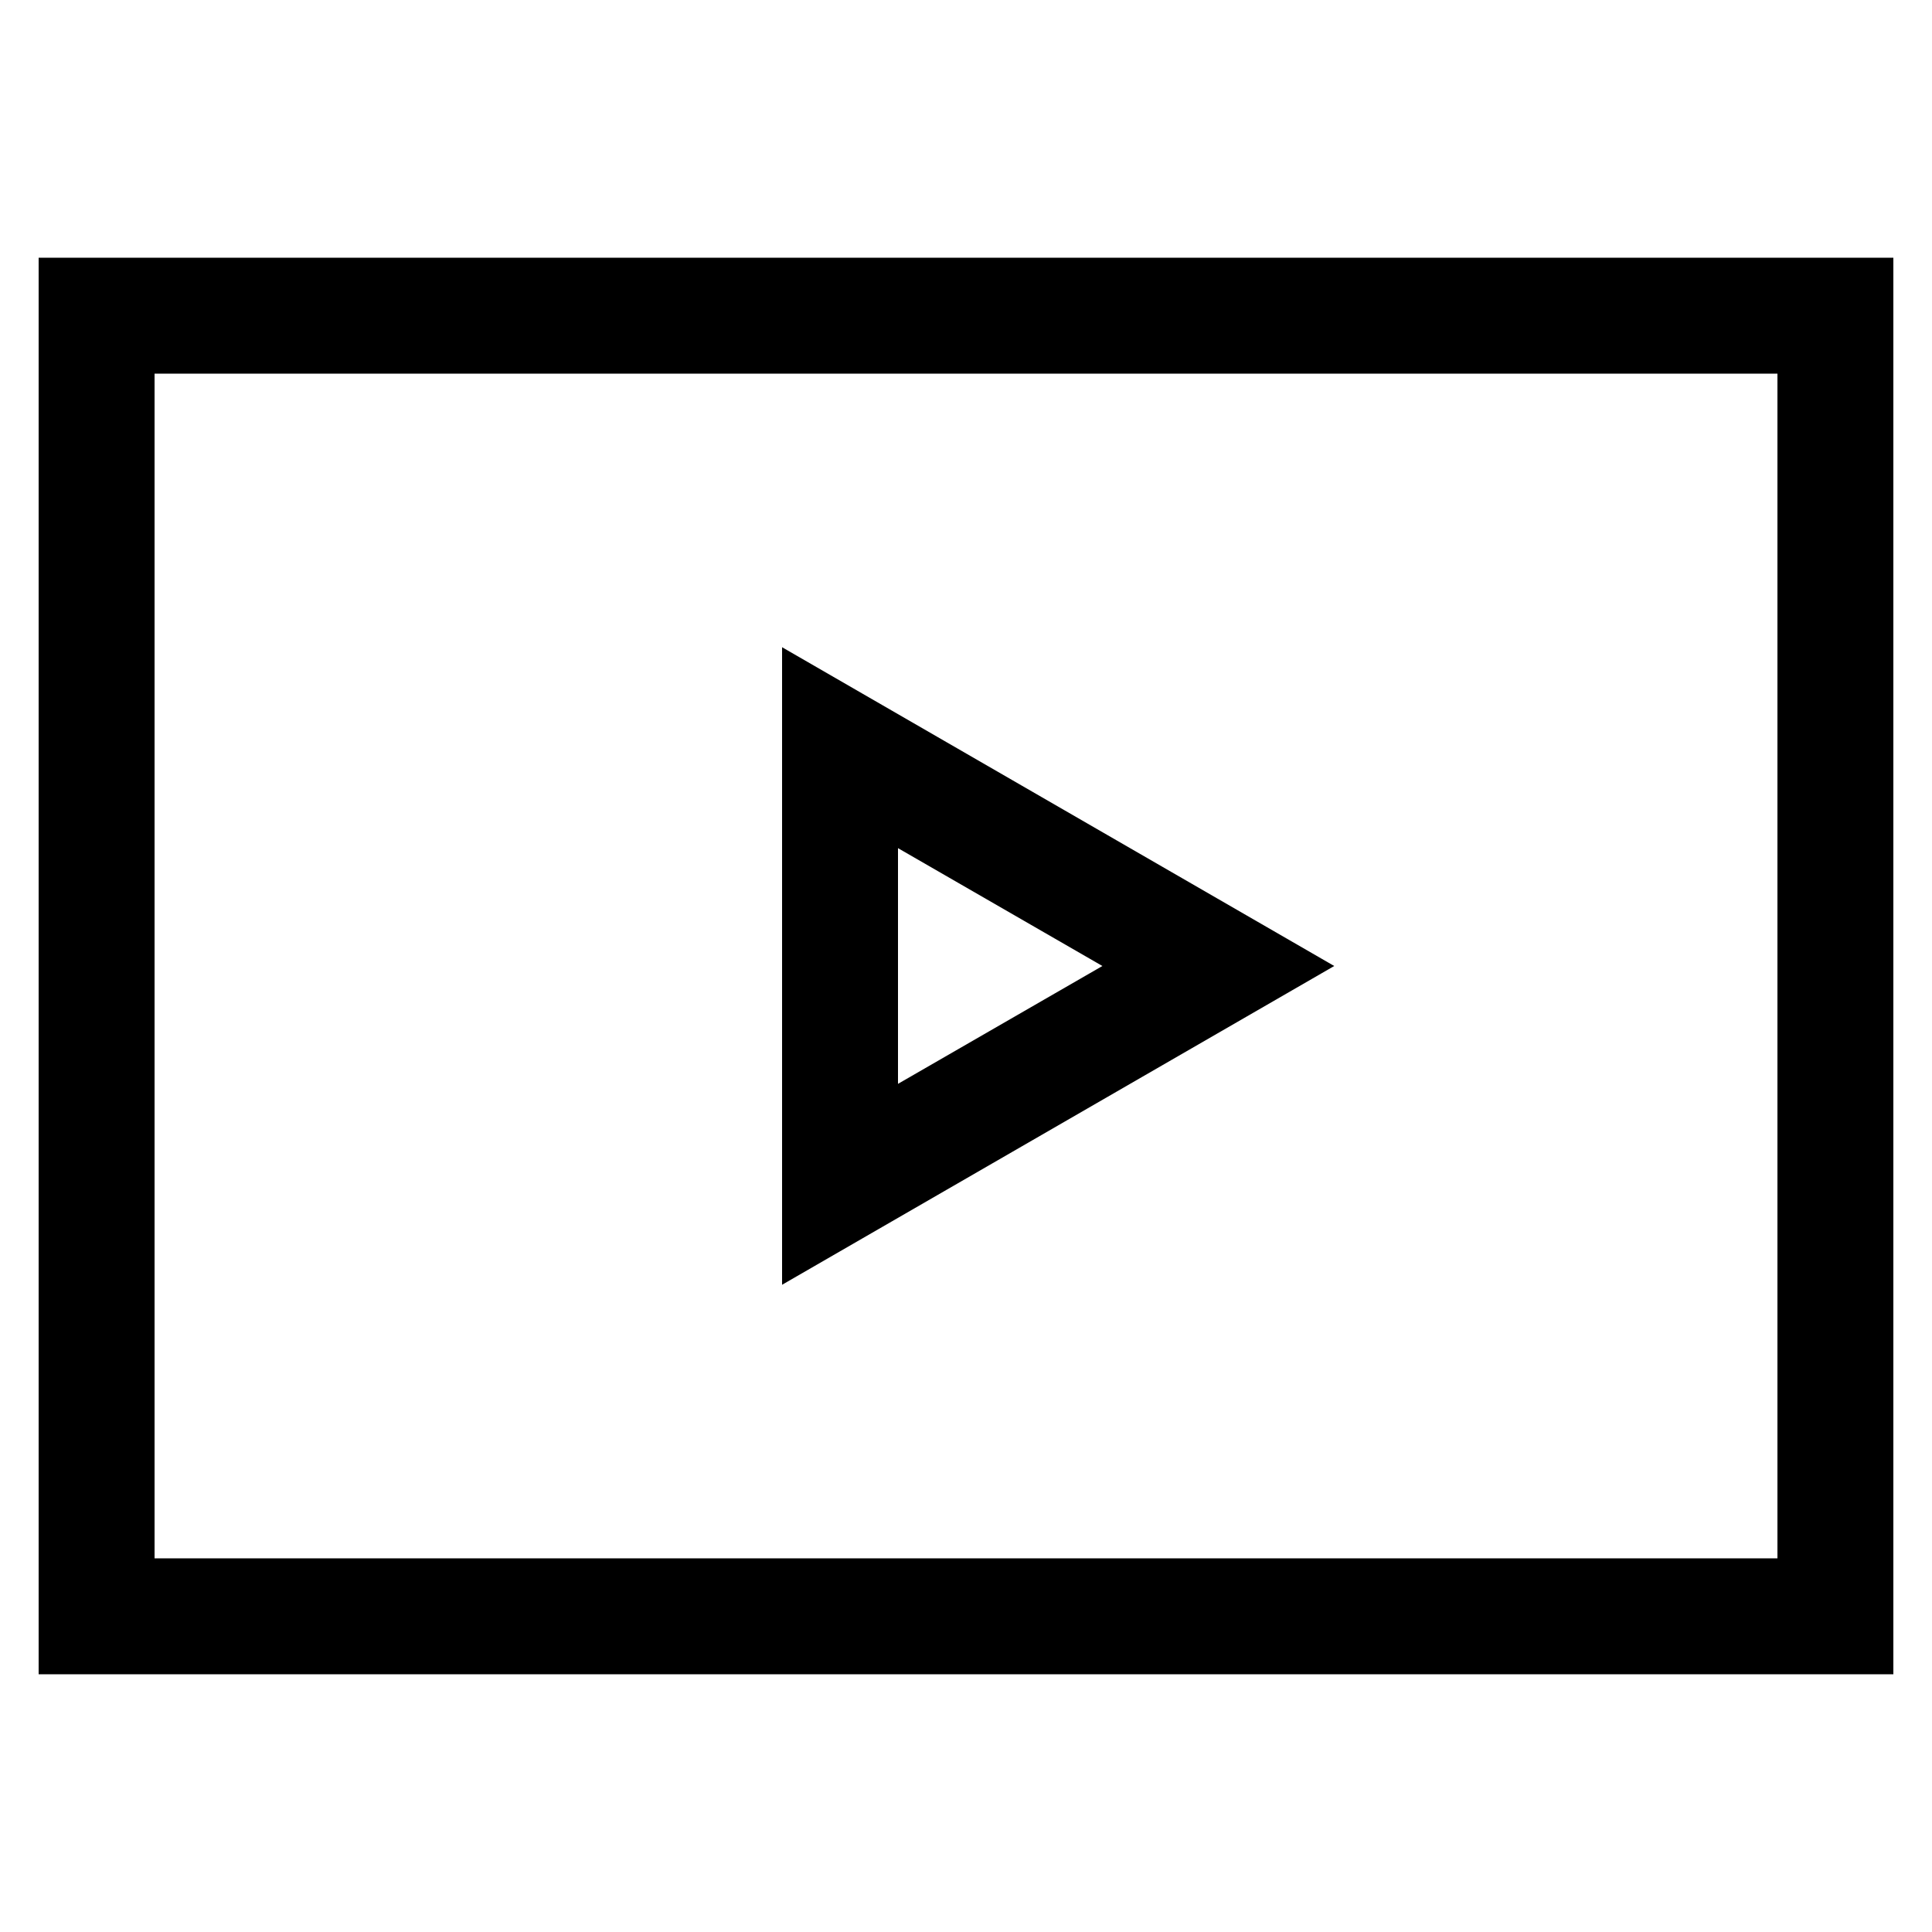 <svg id="Layer_1" data-name="Layer 1" xmlns="http://www.w3.org/2000/svg" viewBox="0 0 50 50"><path d="M49,43.33H1V6.67H49Zm-45-3H46V9.67H4Z"/><path d="M20.24,33.25V16.75L34.53,25Zm3-11.3v6.1L28.53,25Z"/></svg>